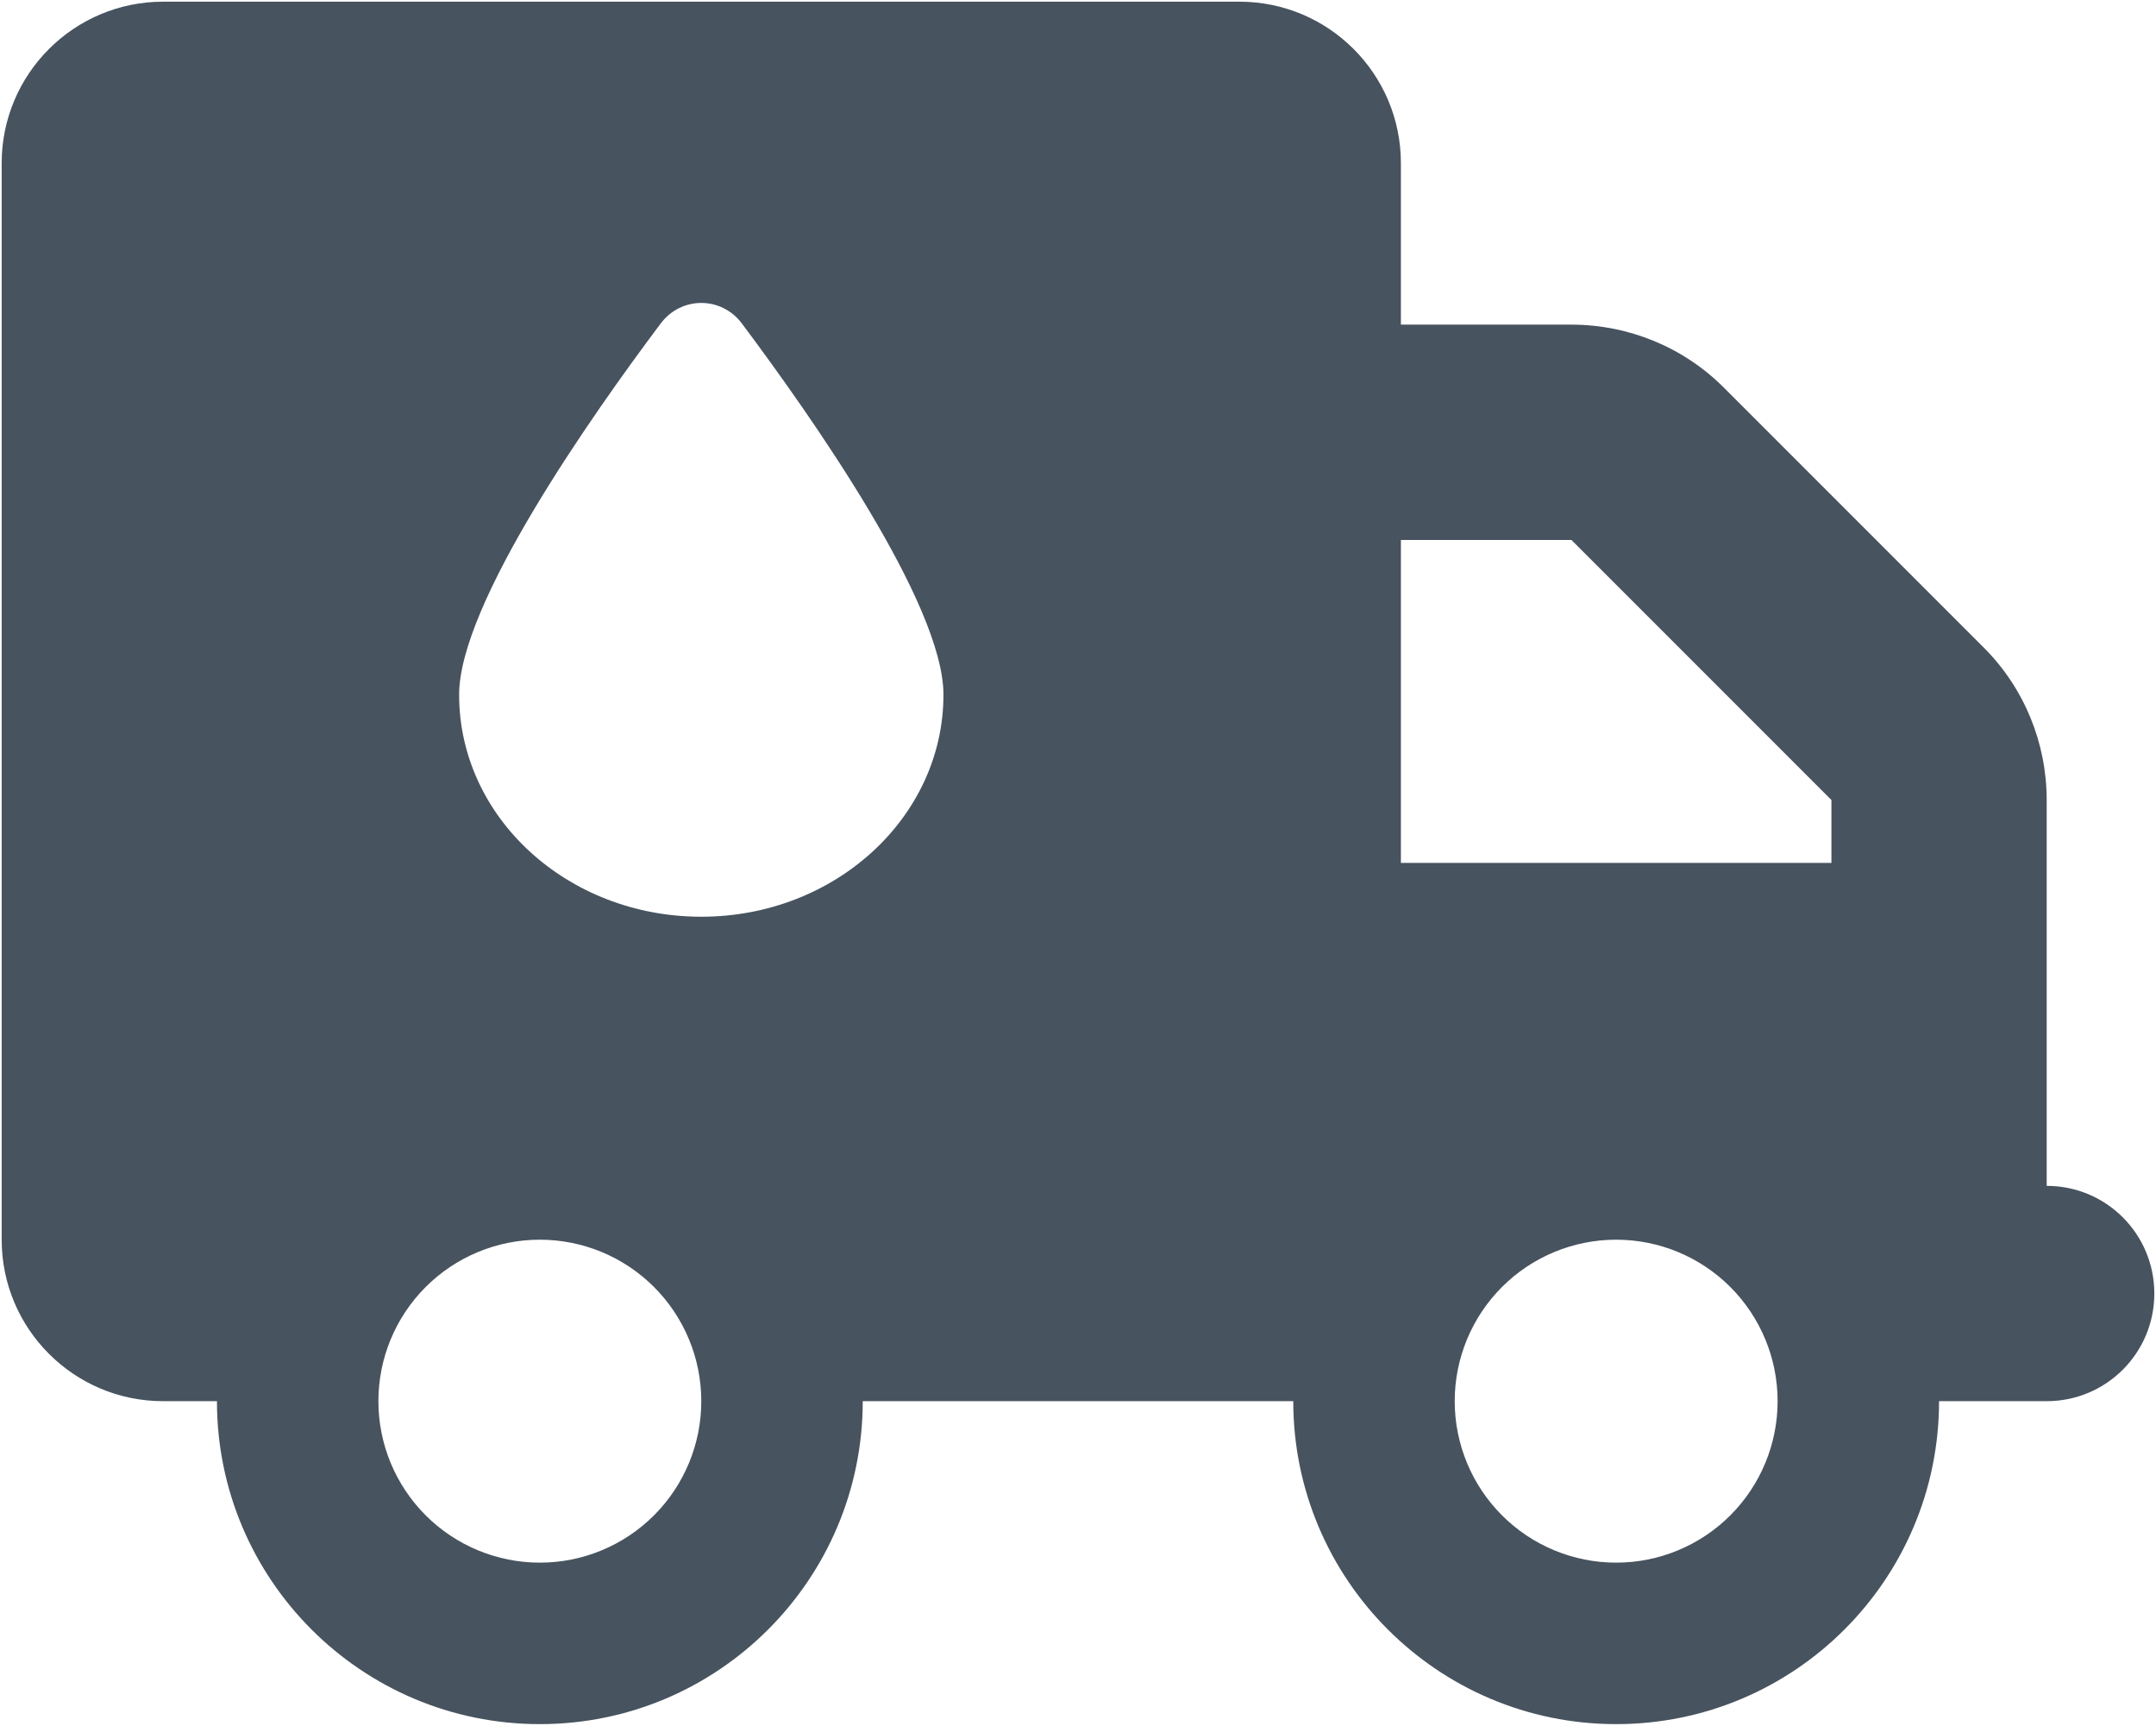 <svg width="641" height="513" viewBox="0 0 641 513" fill="none" xmlns="http://www.w3.org/2000/svg">
<g clip-path="url(#clip0_104_2854)">
<path d="M0.5 48.5C0.5 22 22 0.5 48.5 0.5H368.5C395 0.5 416.5 22 416.5 48.5V96.5H467.2C484.2 96.5 500.5 103.2 512.5 115.2L589.8 192.5C601.8 204.5 608.5 220.8 608.5 237.8V256.5V288.5V352.5C626.2 352.5 640.5 366.8 640.5 384.5C640.5 402.2 626.2 416.5 608.5 416.5H576.5C576.5 469.5 533.5 512.5 480.5 512.5C427.5 512.5 384.5 469.5 384.5 416.5H256.5C256.5 469.5 213.5 512.5 160.5 512.5C107.5 512.5 64.5 469.5 64.5 416.5H48.5C22 416.5 0.5 395 0.5 368.5V48.5ZM416.5 256.5H544.5V237.8L467.2 160.5H416.5V256.5ZM160.5 464.5C173.23 464.5 185.439 459.443 194.441 450.441C203.443 441.439 208.5 429.23 208.5 416.5C208.5 403.77 203.443 391.561 194.441 382.559C185.439 373.557 173.23 368.5 160.5 368.5C147.77 368.5 135.561 373.557 126.559 382.559C117.557 391.561 112.5 403.77 112.5 416.5C112.5 429.23 117.557 441.439 126.559 450.441C135.561 459.443 147.77 464.5 160.5 464.5ZM528.5 416.5C528.5 403.77 523.443 391.561 514.441 382.559C505.439 373.557 493.23 368.5 480.5 368.5C467.77 368.5 455.561 373.557 446.559 382.559C437.557 391.561 432.5 403.77 432.5 416.5C432.5 429.23 437.557 441.439 446.559 450.441C455.561 459.443 467.77 464.5 480.5 464.5C493.23 464.5 505.439 459.443 514.441 450.441C523.443 441.439 528.5 429.23 528.5 416.5ZM208.5 272.5C248.3 272.5 280.5 242.9 280.5 206.5C280.5 179.5 241.1 123.6 220.6 96.2C214.5 88 202.5 88 196.4 96.2C175.9 123.5 136.5 179.5 136.5 206.5C136.5 243 168.7 272.5 208.5 272.5Z" fill="#47535F"/>
</g>
<defs>
<clipPath id="clip0_104_2854">
<rect width="640" height="512" fill="white" transform="translate(0.5 0.5)"/>
</clipPath>
</defs>
</svg>
